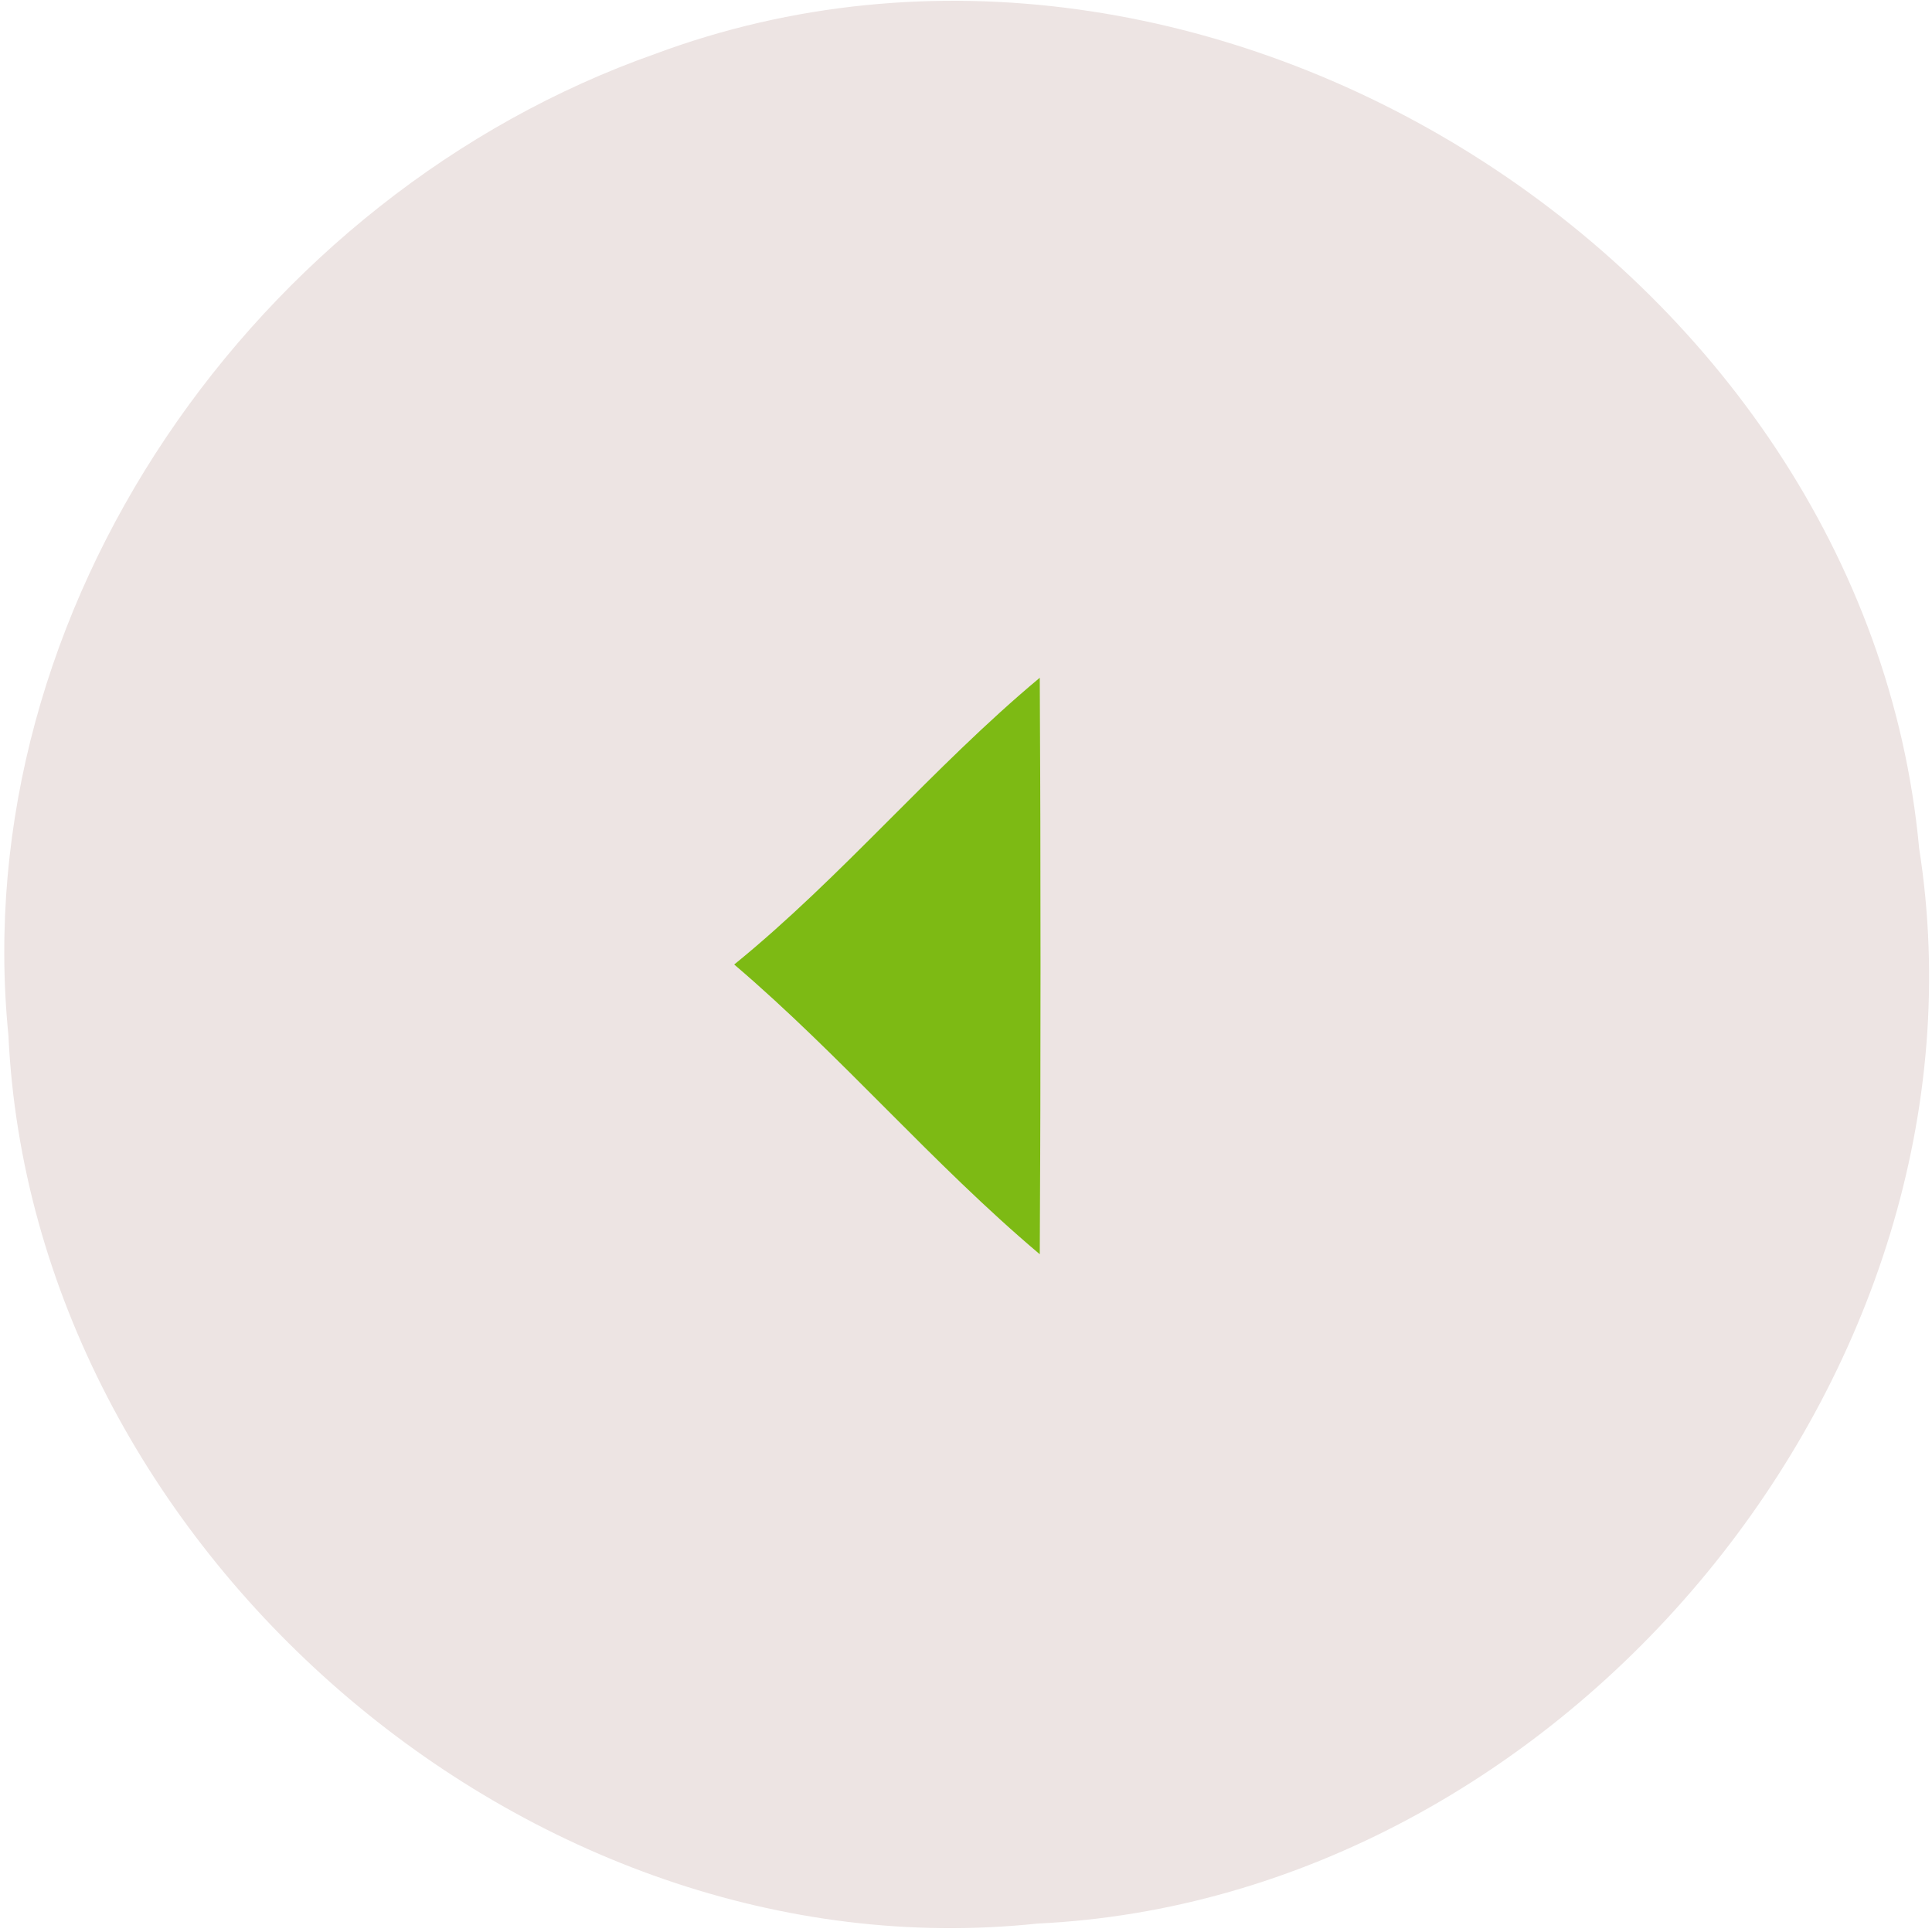 <?xml version="1.0" encoding="UTF-8" ?>
<!DOCTYPE svg PUBLIC "-//W3C//DTD SVG 1.1//EN" "http://www.w3.org/Graphics/SVG/1.1/DTD/svg11.dtd">
<svg width="39pt" height="39pt" viewBox="0 0 39 39" version="1.1" xmlns="http://www.w3.org/2000/svg">
<g id="#ffffffff">
<path fill="#ede4e3" opacity="1.00" d=" M 13.22 1.09 C 24.35 -3.06 37.65 5.35 38.74 17.12 C 40.40 27.70 31.58 38.33 20.94 38.83 C 10.64 39.92 0.65 31.21 0.17 20.90 C -0.69 12.28 5.17 3.93 13.22 1.09 M 14.82 19.47 C 16.98 21.31 18.82 23.49 20.99 25.32 C 21.01 21.44 21.01 17.56 20.99 13.68 C 18.82 15.49 17.01 17.69 14.82 19.47 Z" />
</g>
<g id="#7dba14ff">
<path fill="#7dba14" opacity="1.00" d=" M 14.82 19.47 C 17.01 17.69 18.82 15.49 20.99 13.68 C 21.01 17.56 21.01 21.44 20.99 25.32 C 18.82 23.49 16.98 21.31 14.82 19.47 Z" />
</g>
</svg>
